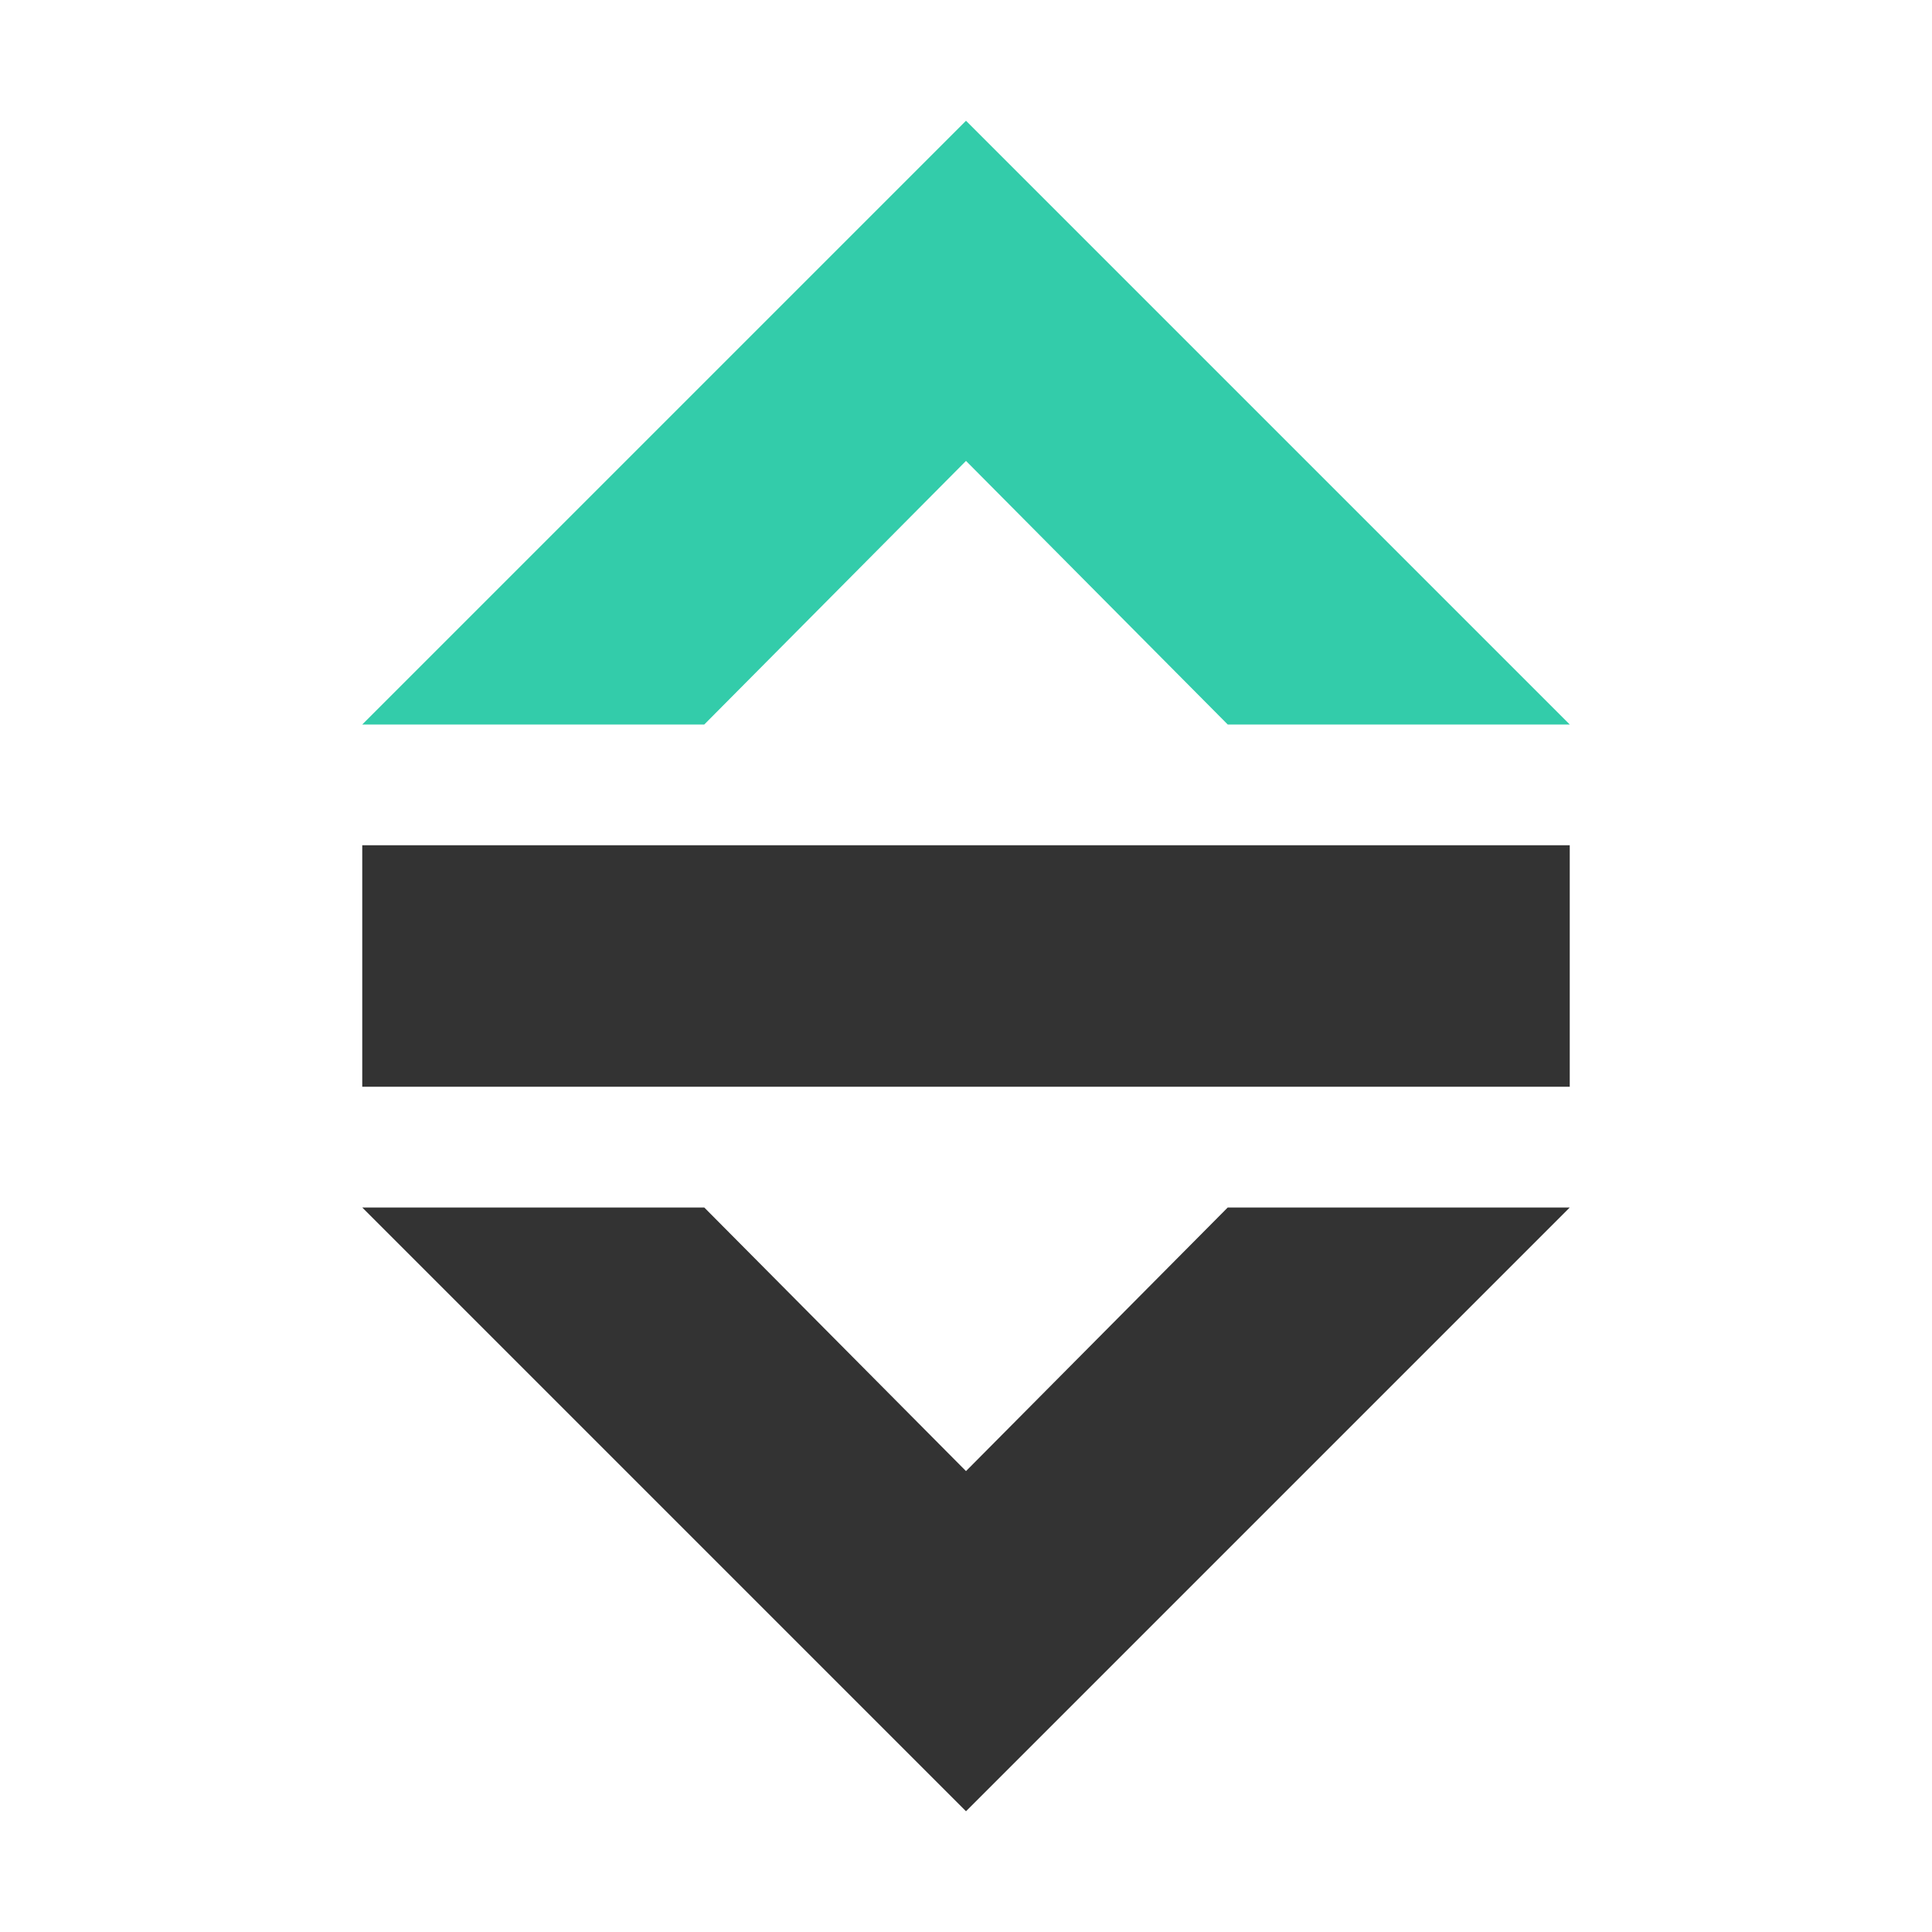 <svg xmlns="http://www.w3.org/2000/svg" xmlns:xlink="http://www.w3.org/1999/xlink" width="128" height="128">
 <defs>
  <path id="0" d="m 14,1020.362 -10,10 5.665,0 4.335,-4.366 4.335,4.366 5.665,0 z" fill="#33ccaa"/>
  <path id="1" d="m 14,1048.362 -10,-10 5.665,0 4.335,4.366 4.335,-4.366 5.665,0 z"/>
 </defs>
 <g transform="matrix(2,0,0,2,24,-136)">
  <use transform="matrix(2,0,0,2,-8,-1968.724)" height="372.05" width="524.41" xlink:href="#0"/>
  <path d="m 0,96 0,8 40,0 0,-8 z" fill="#333333"/>
  <use transform="matrix(2,0,0,2,-8,-1968.724)" height="372.05" width="524.41" xlink:href="#1" fill="#333333"/>
 </g>
</svg>
